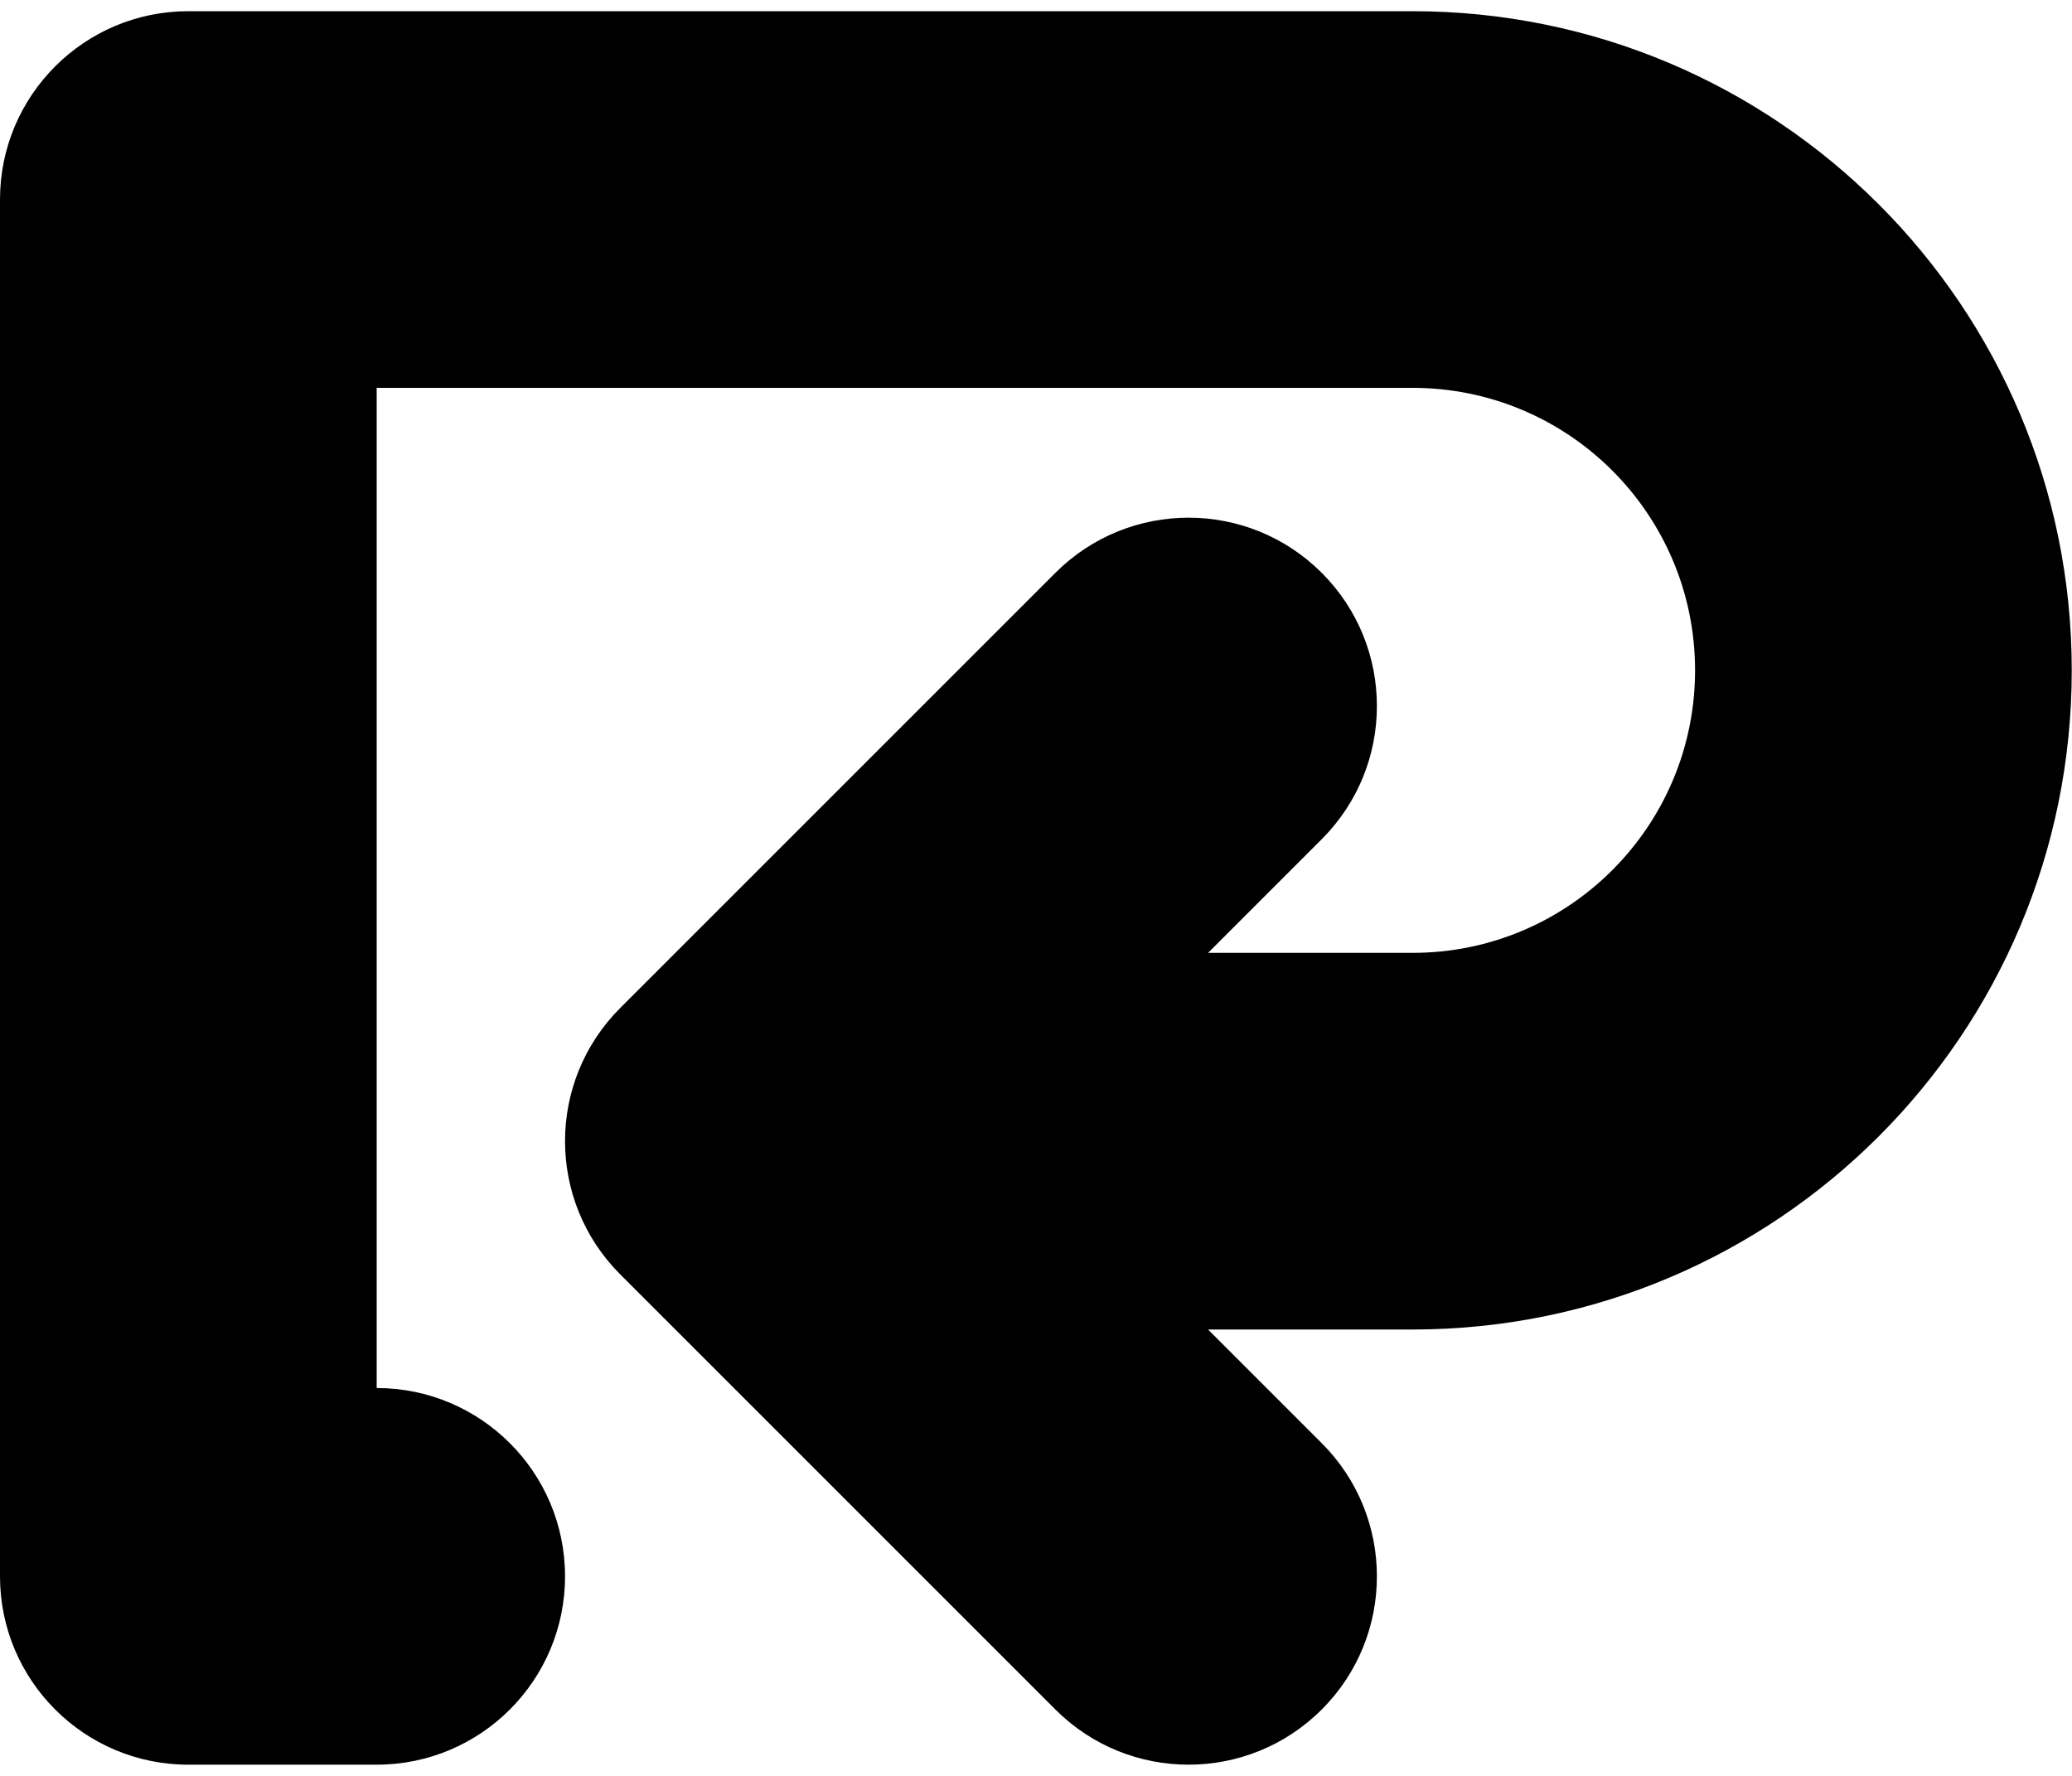 <svg width="84" height="72" viewBox="0 0 84 72" fill="none" xmlns="http://www.w3.org/2000/svg">
<path d="M7.635 0.454C3.419 0.454 0 3.873 0 8.09V63.91C0 68.127 3.419 71.546 7.635 71.546H15.271C19.488 71.546 22.907 68.127 22.907 63.91C22.907 59.693 19.488 56.275 15.271 56.275V15.725H57.266C63.591 15.725 68.719 20.853 68.719 27.178C68.719 33.504 63.591 38.632 57.266 38.632H48.976L53.584 34.023C56.566 31.041 56.566 26.207 53.584 23.225C50.602 20.243 45.768 20.243 42.786 23.225L25.143 40.868C22.161 43.85 22.161 48.684 25.143 51.666L42.786 69.309C45.768 72.291 50.602 72.291 53.584 69.309C56.566 66.328 56.566 61.493 53.584 58.511L48.976 53.903H57.266C72.025 53.903 83.99 41.938 83.99 27.178C83.99 12.419 72.025 0.454 57.266 0.454H7.635Z" fill="#61AFFF" style="fill:#61AFFF;fill:color(display-p3 0.38 0.686 1);fill-opacity:1;"/>
</svg>
